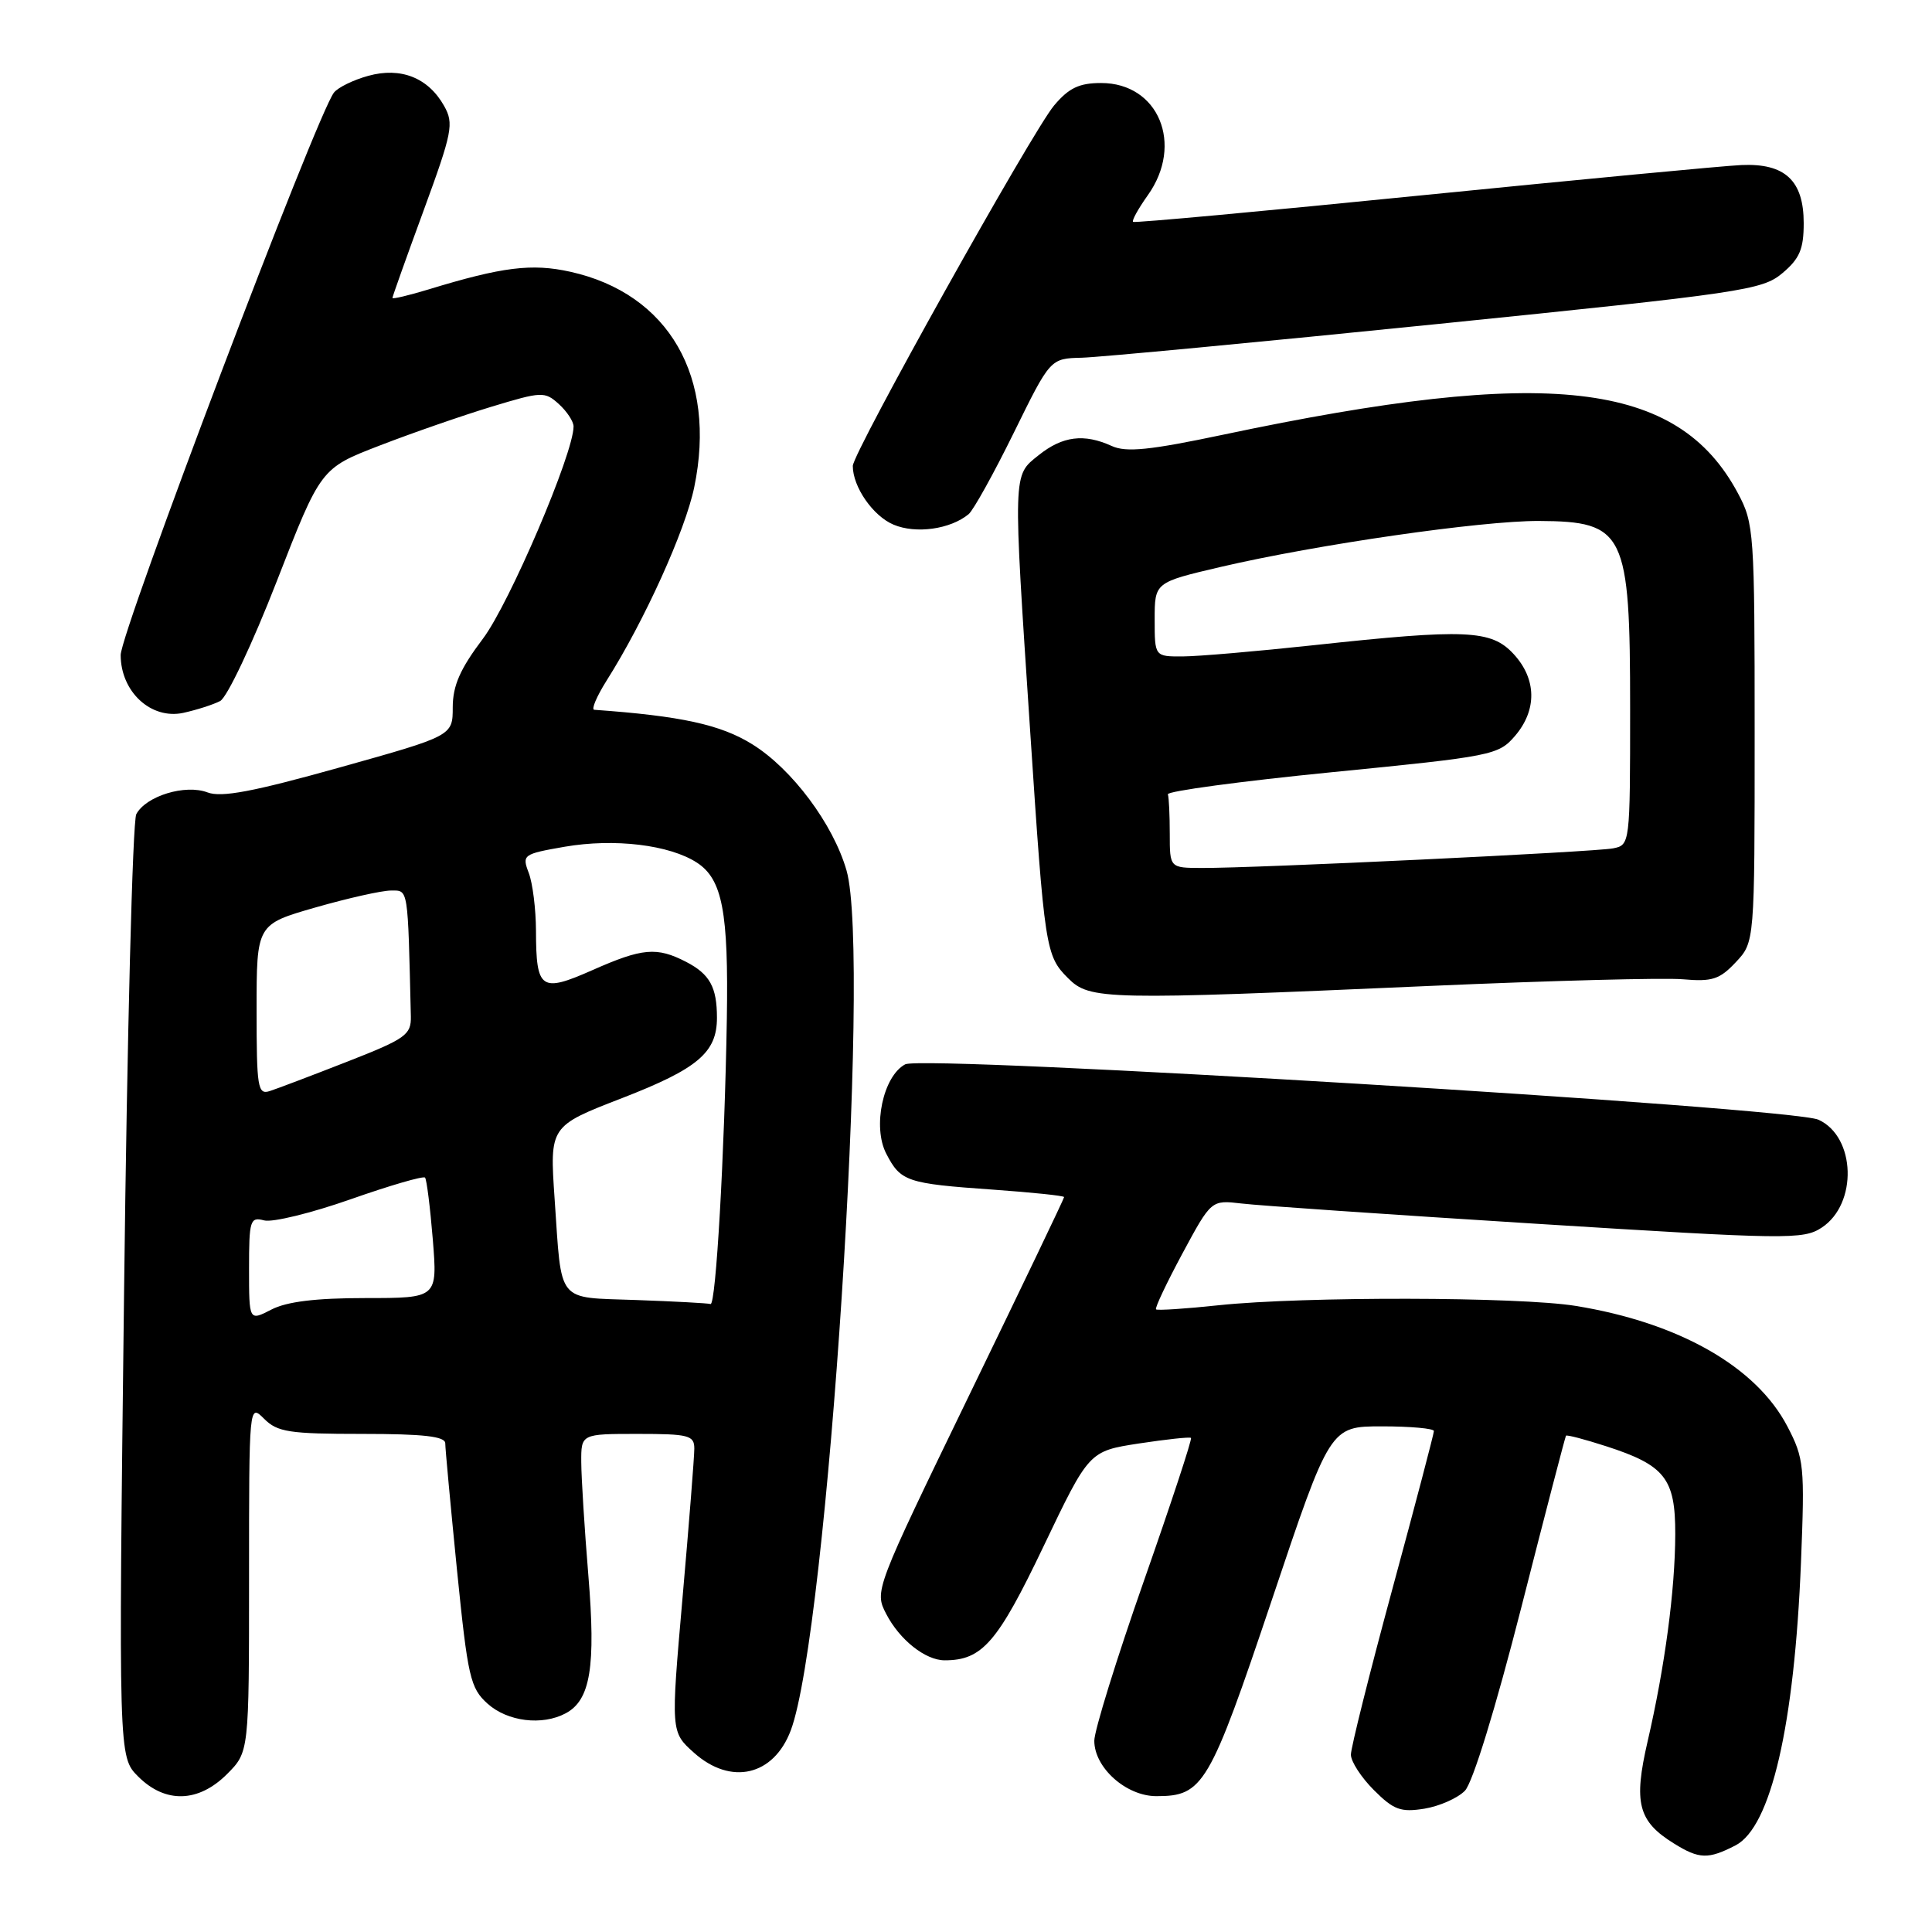 <?xml version="1.0" encoding="UTF-8" standalone="no"?>
<!DOCTYPE svg PUBLIC "-//W3C//DTD SVG 1.1//EN" "http://www.w3.org/Graphics/SVG/1.1/DTD/svg11.dtd" >
<svg xmlns="http://www.w3.org/2000/svg" xmlns:xlink="http://www.w3.org/1999/xlink" version="1.1" viewBox="0 0 256 256">
 <g >
 <path fill="currentColor"
d=" M 229.97 244.52 C 234.66 242.09 237.77 228.62 238.64 207.00 C 239.15 194.24 239.05 193.25 236.84 189.01 C 232.71 181.09 222.47 175.26 208.79 173.04 C 201.27 171.82 172.72 171.77 161.50 172.95 C 157.10 173.42 153.36 173.66 153.18 173.50 C 153.00 173.33 154.58 170.00 156.68 166.09 C 160.50 159.00 160.50 159.00 164.50 159.47 C 166.70 159.74 184.32 160.95 203.65 162.16 C 236.79 164.24 238.94 164.27 241.38 162.67 C 246.17 159.53 245.91 150.63 240.96 148.37 C 237.37 146.73 122.32 139.76 119.94 141.03 C 117.01 142.60 115.59 149.31 117.43 152.86 C 119.34 156.56 120.14 156.83 131.54 157.63 C 136.74 158.00 141.00 158.44 141.00 158.62 C 141.00 158.81 135.34 170.62 128.42 184.88 C 115.91 210.69 115.86 210.82 117.42 213.84 C 119.20 217.29 122.62 220.00 125.18 220.00 C 130.15 220.00 132.18 217.65 138.26 204.93 C 144.30 192.29 144.30 192.29 150.90 191.27 C 154.53 190.72 157.64 190.38 157.81 190.53 C 157.99 190.67 155.17 199.22 151.56 209.51 C 147.95 219.80 145.00 229.32 145.00 230.66 C 145.00 234.23 149.22 238.00 153.23 238.00 C 159.44 238.00 160.25 236.62 168.52 212.02 C 176.24 189.00 176.24 189.00 183.12 189.00 C 186.90 189.00 190.00 189.28 190.00 189.62 C 190.00 189.96 187.53 199.38 184.50 210.54 C 181.47 221.71 179.00 231.59 179.00 232.50 C 179.00 233.41 180.37 235.52 182.05 237.20 C 184.67 239.82 185.60 240.16 188.74 239.66 C 190.74 239.33 193.16 238.26 194.11 237.28 C 195.14 236.22 198.16 226.40 201.58 213.00 C 204.73 200.62 207.40 190.38 207.50 190.24 C 207.61 190.09 209.99 190.72 212.81 191.63 C 220.62 194.15 222.00 195.91 221.98 203.29 C 221.96 210.73 220.60 220.87 218.32 230.73 C 216.43 238.90 217.05 241.33 221.82 244.28 C 225.15 246.35 226.35 246.39 229.97 244.52 Z  M 30.08 235.08 C 33.00 232.15 33.00 232.15 33.00 209.08 C 33.00 186.00 33.00 186.00 35.00 188.00 C 36.76 189.76 38.33 190.00 48.00 190.00 C 56.13 190.00 59.00 190.33 59.00 191.25 C 59.00 191.94 59.70 199.47 60.55 208.00 C 61.99 222.28 62.31 223.68 64.61 225.75 C 67.25 228.12 71.84 228.69 74.96 227.02 C 78.24 225.27 78.96 220.85 77.96 208.75 C 77.45 202.56 77.03 195.81 77.02 193.75 C 77.00 190.00 77.00 190.00 84.50 190.00 C 91.27 190.00 92.00 190.19 92.00 191.95 C 92.00 193.02 91.30 201.91 90.44 211.70 C 88.88 229.50 88.88 229.50 91.96 232.25 C 96.85 236.62 102.51 235.31 104.78 229.29 C 109.65 216.35 115.46 126.80 112.17 115.34 C 110.40 109.19 104.95 101.89 99.68 98.62 C 95.48 96.01 90.23 94.87 78.74 94.05 C 78.32 94.02 79.06 92.28 80.38 90.18 C 85.38 82.28 90.81 70.29 91.99 64.56 C 95.01 49.98 88.64 38.91 75.57 36.01 C 70.48 34.88 66.56 35.36 56.75 38.36 C 54.14 39.15 52.00 39.66 52.00 39.48 C 52.00 39.30 53.86 34.08 56.14 27.87 C 59.94 17.50 60.16 16.37 58.85 14.04 C 56.75 10.30 53.11 8.85 48.79 10.05 C 46.82 10.59 44.78 11.59 44.25 12.27 C 42.00 15.12 15.98 83.75 15.99 86.80 C 16.00 91.67 20.01 95.37 24.28 94.46 C 26.05 94.07 28.25 93.37 29.17 92.89 C 30.09 92.41 33.45 85.30 36.67 77.03 C 42.50 62.05 42.50 62.05 50.30 59.04 C 54.59 57.38 61.25 55.07 65.10 53.90 C 71.80 51.87 72.18 51.85 74.05 53.54 C 75.12 54.51 76.00 55.85 76.00 56.51 C 76.00 60.09 67.50 79.97 63.99 84.63 C 60.97 88.63 60.00 90.84 59.99 93.71 C 59.99 97.50 59.99 97.50 44.95 101.71 C 33.55 104.90 29.34 105.70 27.50 105.00 C 24.55 103.88 19.35 105.47 18.06 107.88 C 17.57 108.80 16.84 137.29 16.44 171.18 C 15.70 232.79 15.70 232.79 18.31 235.40 C 21.90 238.99 26.28 238.87 30.08 235.08 Z  M 189.50 130.64 C 205.45 129.94 220.53 129.54 223.00 129.76 C 226.86 130.10 227.86 129.78 230.00 127.50 C 232.50 124.84 232.50 124.84 232.50 97.17 C 232.50 70.50 232.42 69.35 230.28 65.35 C 222.31 50.44 205.22 48.49 162.12 57.59 C 152.36 59.65 149.23 59.97 147.32 59.10 C 143.64 57.42 140.79 57.78 137.62 60.32 C 134.18 63.07 134.21 62.26 136.51 97.00 C 138.41 125.75 138.55 126.64 141.52 129.61 C 144.40 132.50 146.34 132.54 189.50 130.64 Z  M 128.35 68.13 C 128.98 67.60 131.68 62.74 134.34 57.33 C 139.17 47.50 139.17 47.50 143.34 47.40 C 145.63 47.34 166.82 45.34 190.42 42.94 C 230.92 38.82 233.51 38.44 236.17 36.20 C 238.46 34.28 239.00 33.01 239.00 29.57 C 239.00 23.92 236.52 21.61 230.74 21.87 C 228.41 21.97 209.40 23.78 188.50 25.87 C 167.60 27.97 150.34 29.56 150.14 29.40 C 149.94 29.24 150.82 27.66 152.09 25.87 C 156.89 19.13 153.52 11.00 145.91 11.00 C 143.00 11.00 141.63 11.65 139.67 13.98 C 136.78 17.41 113.00 60.00 113.00 61.74 C 113.00 64.52 115.68 68.38 118.40 69.52 C 121.36 70.77 125.93 70.13 128.35 68.13 Z  M 33.00 168.12 C 33.00 161.68 33.14 161.22 35.00 161.71 C 36.10 162.00 41.26 160.74 46.46 158.91 C 51.66 157.08 56.10 155.79 56.32 156.04 C 56.54 156.29 57.00 159.99 57.35 164.25 C 57.97 172.00 57.97 172.00 48.44 172.00 C 41.84 172.00 37.99 172.47 35.95 173.53 C 33.00 175.05 33.00 175.05 33.00 168.12 Z  M 84.31 172.26 C 73.63 171.87 74.46 172.90 73.49 158.86 C 72.83 149.22 72.83 149.22 82.44 145.50 C 92.46 141.61 95.00 139.47 95.00 134.86 C 95.00 130.80 94.05 129.08 90.93 127.46 C 87.02 125.44 85.13 125.61 78.47 128.56 C 71.66 131.57 71.04 131.13 71.02 123.32 C 71.01 120.46 70.58 117.02 70.06 115.66 C 69.15 113.27 69.31 113.16 74.81 112.20 C 81.41 111.06 88.73 111.94 92.37 114.32 C 95.72 116.52 96.54 120.84 96.31 135.00 C 96.01 152.94 94.86 173.02 94.15 172.79 C 93.79 172.68 89.36 172.44 84.31 172.26 Z  M 34.00 133.81 C 34.00 122.48 34.00 122.48 41.81 120.24 C 46.10 119.01 50.60 118.00 51.81 118.00 C 54.13 118.00 54.03 117.40 54.44 134.68 C 54.49 137.12 53.77 137.64 46.00 140.68 C 41.33 142.51 36.71 144.26 35.75 144.57 C 34.15 145.09 34.00 144.14 34.00 133.81 Z  M 155.00 110.50 C 155.00 108.03 154.89 105.66 154.75 105.25 C 154.61 104.84 164.40 103.52 176.49 102.32 C 197.75 100.22 198.55 100.06 200.74 97.52 C 203.69 94.08 203.62 89.96 200.55 86.65 C 197.59 83.45 194.26 83.31 174.00 85.50 C 166.57 86.30 158.81 86.97 156.75 86.98 C 153.00 87.00 153.00 87.00 153.00 82.08 C 153.00 77.17 153.00 77.17 161.75 75.12 C 174.54 72.14 196.29 69.00 203.90 69.03 C 215.31 69.09 216.00 70.51 216.00 93.92 C 216.00 111.83 215.98 111.97 213.75 112.41 C 211.36 112.89 166.42 115.04 159.25 115.01 C 155.00 115.00 155.00 115.00 155.00 110.50 Z "/>
</g>
</svg>